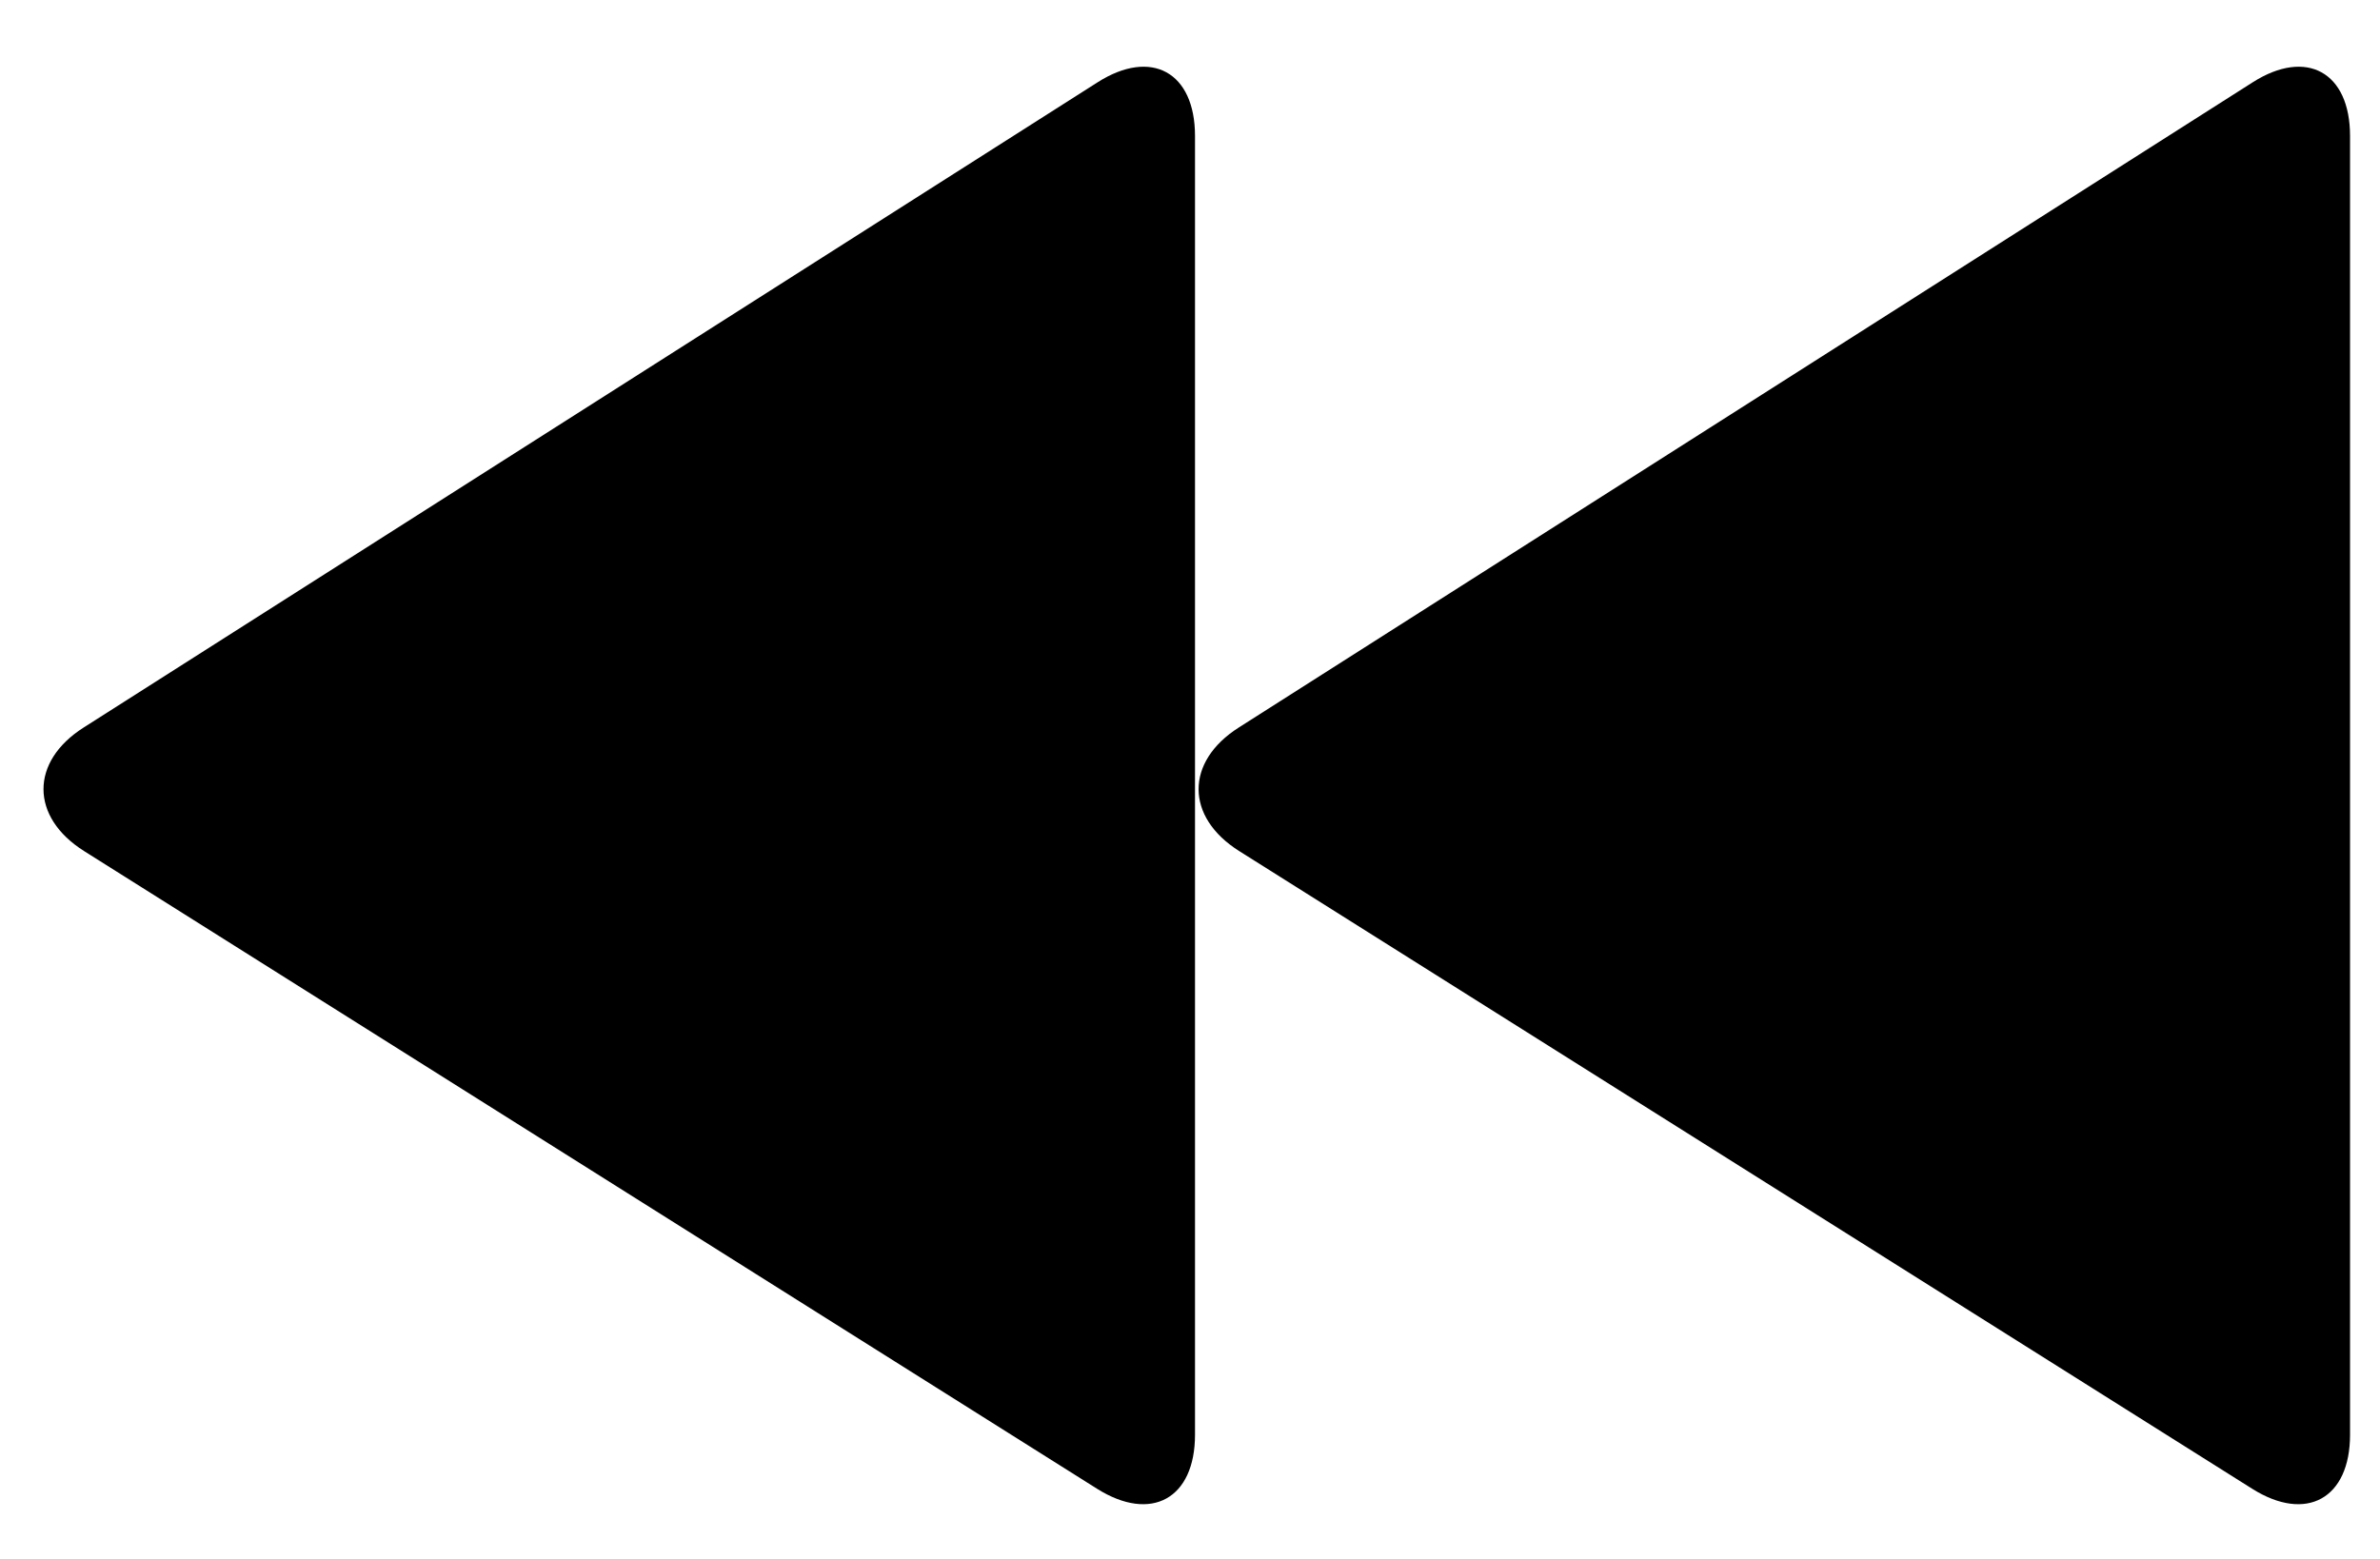 <svg width="29" height="19" viewBox="0 0 29 19" version="1.1" xmlns="http://www.w3.org/2000/svg" xmlns:xlink="http://www.w3.org/1999/xlink" xmlns:figma="http://www.figma.com/figma/ns">
<title>Previous</title>
<desc>Created using Figma</desc>
<g id="Canvas" transform="translate(-1322 -90)" figma:type="canvas">
<g id="Previous" style="mix-blend-mode:normal;" figma:type="frame">
<g id="Vector" style="mix-blend-mode:normal;isolation:isolate;" figma:type="vector">
<use xlink:href="#path0_fill" transform="translate(1322.53 90.813)" style="mix-blend-mode:normal;"/>
</g>
</g>
</g>
<defs>
<path id="path0_fill" d="M 14.57 9.56C 13.911 9.145 13.91 8.47 14.564 8.054L 26.919 0.19C 27.574 -0.227 28.105 0.066 28.105 0.844L 28.105 16.673C 28.105 17.452 27.572 17.747 26.913 17.332L 14.57 9.56ZM 0.495 9.56C -0.163 9.145 -0.165 8.47 0.489 8.054L 12.844 0.19C 13.499 -0.227 14.031 0.066 14.031 0.844L 14.031 16.673C 14.031 17.452 13.498 17.747 12.838 17.332L 0.495 9.56Z"/>
</defs>
</svg>
